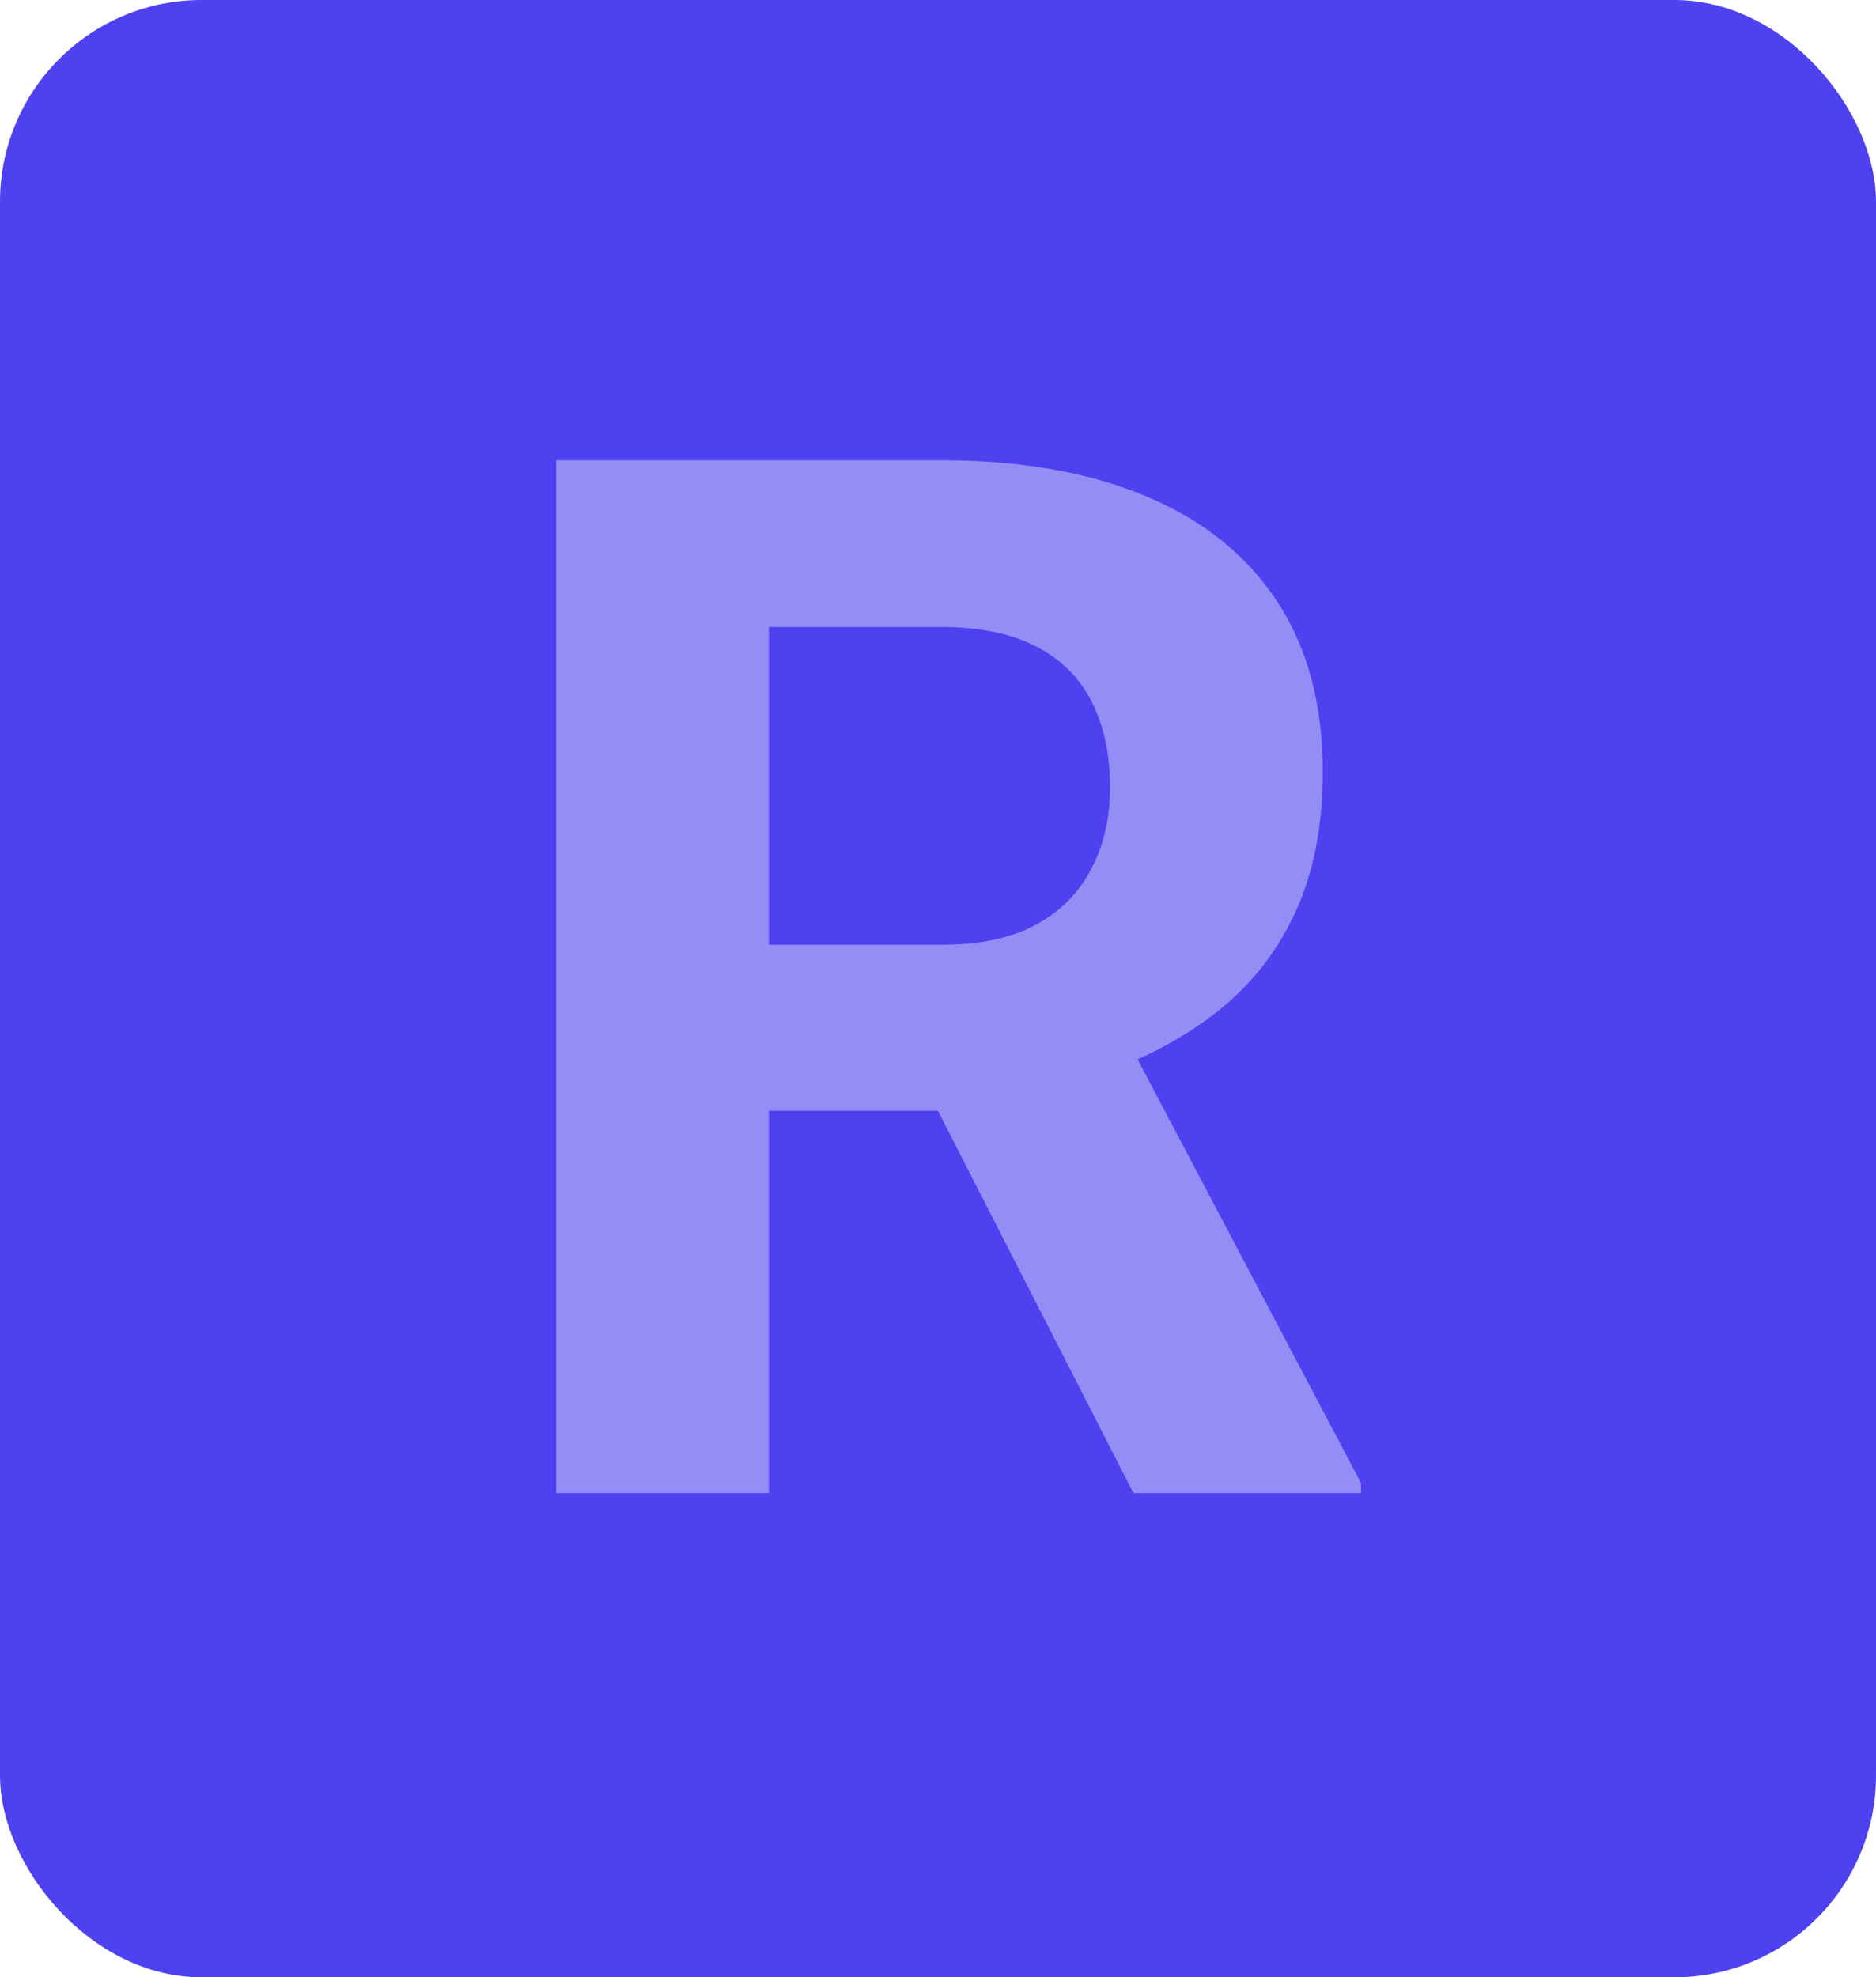 <svg width="93" height="98" viewBox="0 0 93 98" fill="none" xmlns="http://www.w3.org/2000/svg">
<rect width="93" height="98" rx="10" fill="#4E41F0"/>
<path d="M27.57 22.812H46.66C50.574 22.812 53.938 23.398 56.75 24.57C59.586 25.742 61.766 27.477 63.289 29.773C64.812 32.07 65.574 34.895 65.574 38.246C65.574 40.988 65.106 43.344 64.168 45.312C63.254 47.258 61.953 48.887 60.266 50.199C58.602 51.488 56.645 52.52 54.395 53.293L51.055 55.051H34.461L34.391 46.824H46.73C48.582 46.824 50.117 46.496 51.336 45.84C52.555 45.184 53.469 44.27 54.078 43.098C54.711 41.926 55.027 40.566 55.027 39.02C55.027 37.379 54.723 35.961 54.113 34.766C53.504 33.57 52.578 32.656 51.336 32.023C50.094 31.391 48.535 31.074 46.66 31.074H38.117V74H27.57V22.812ZM56.188 74L44.516 51.184L55.66 51.113L67.473 73.508V74H56.188Z" fill="#958DF6"/>
</svg>

